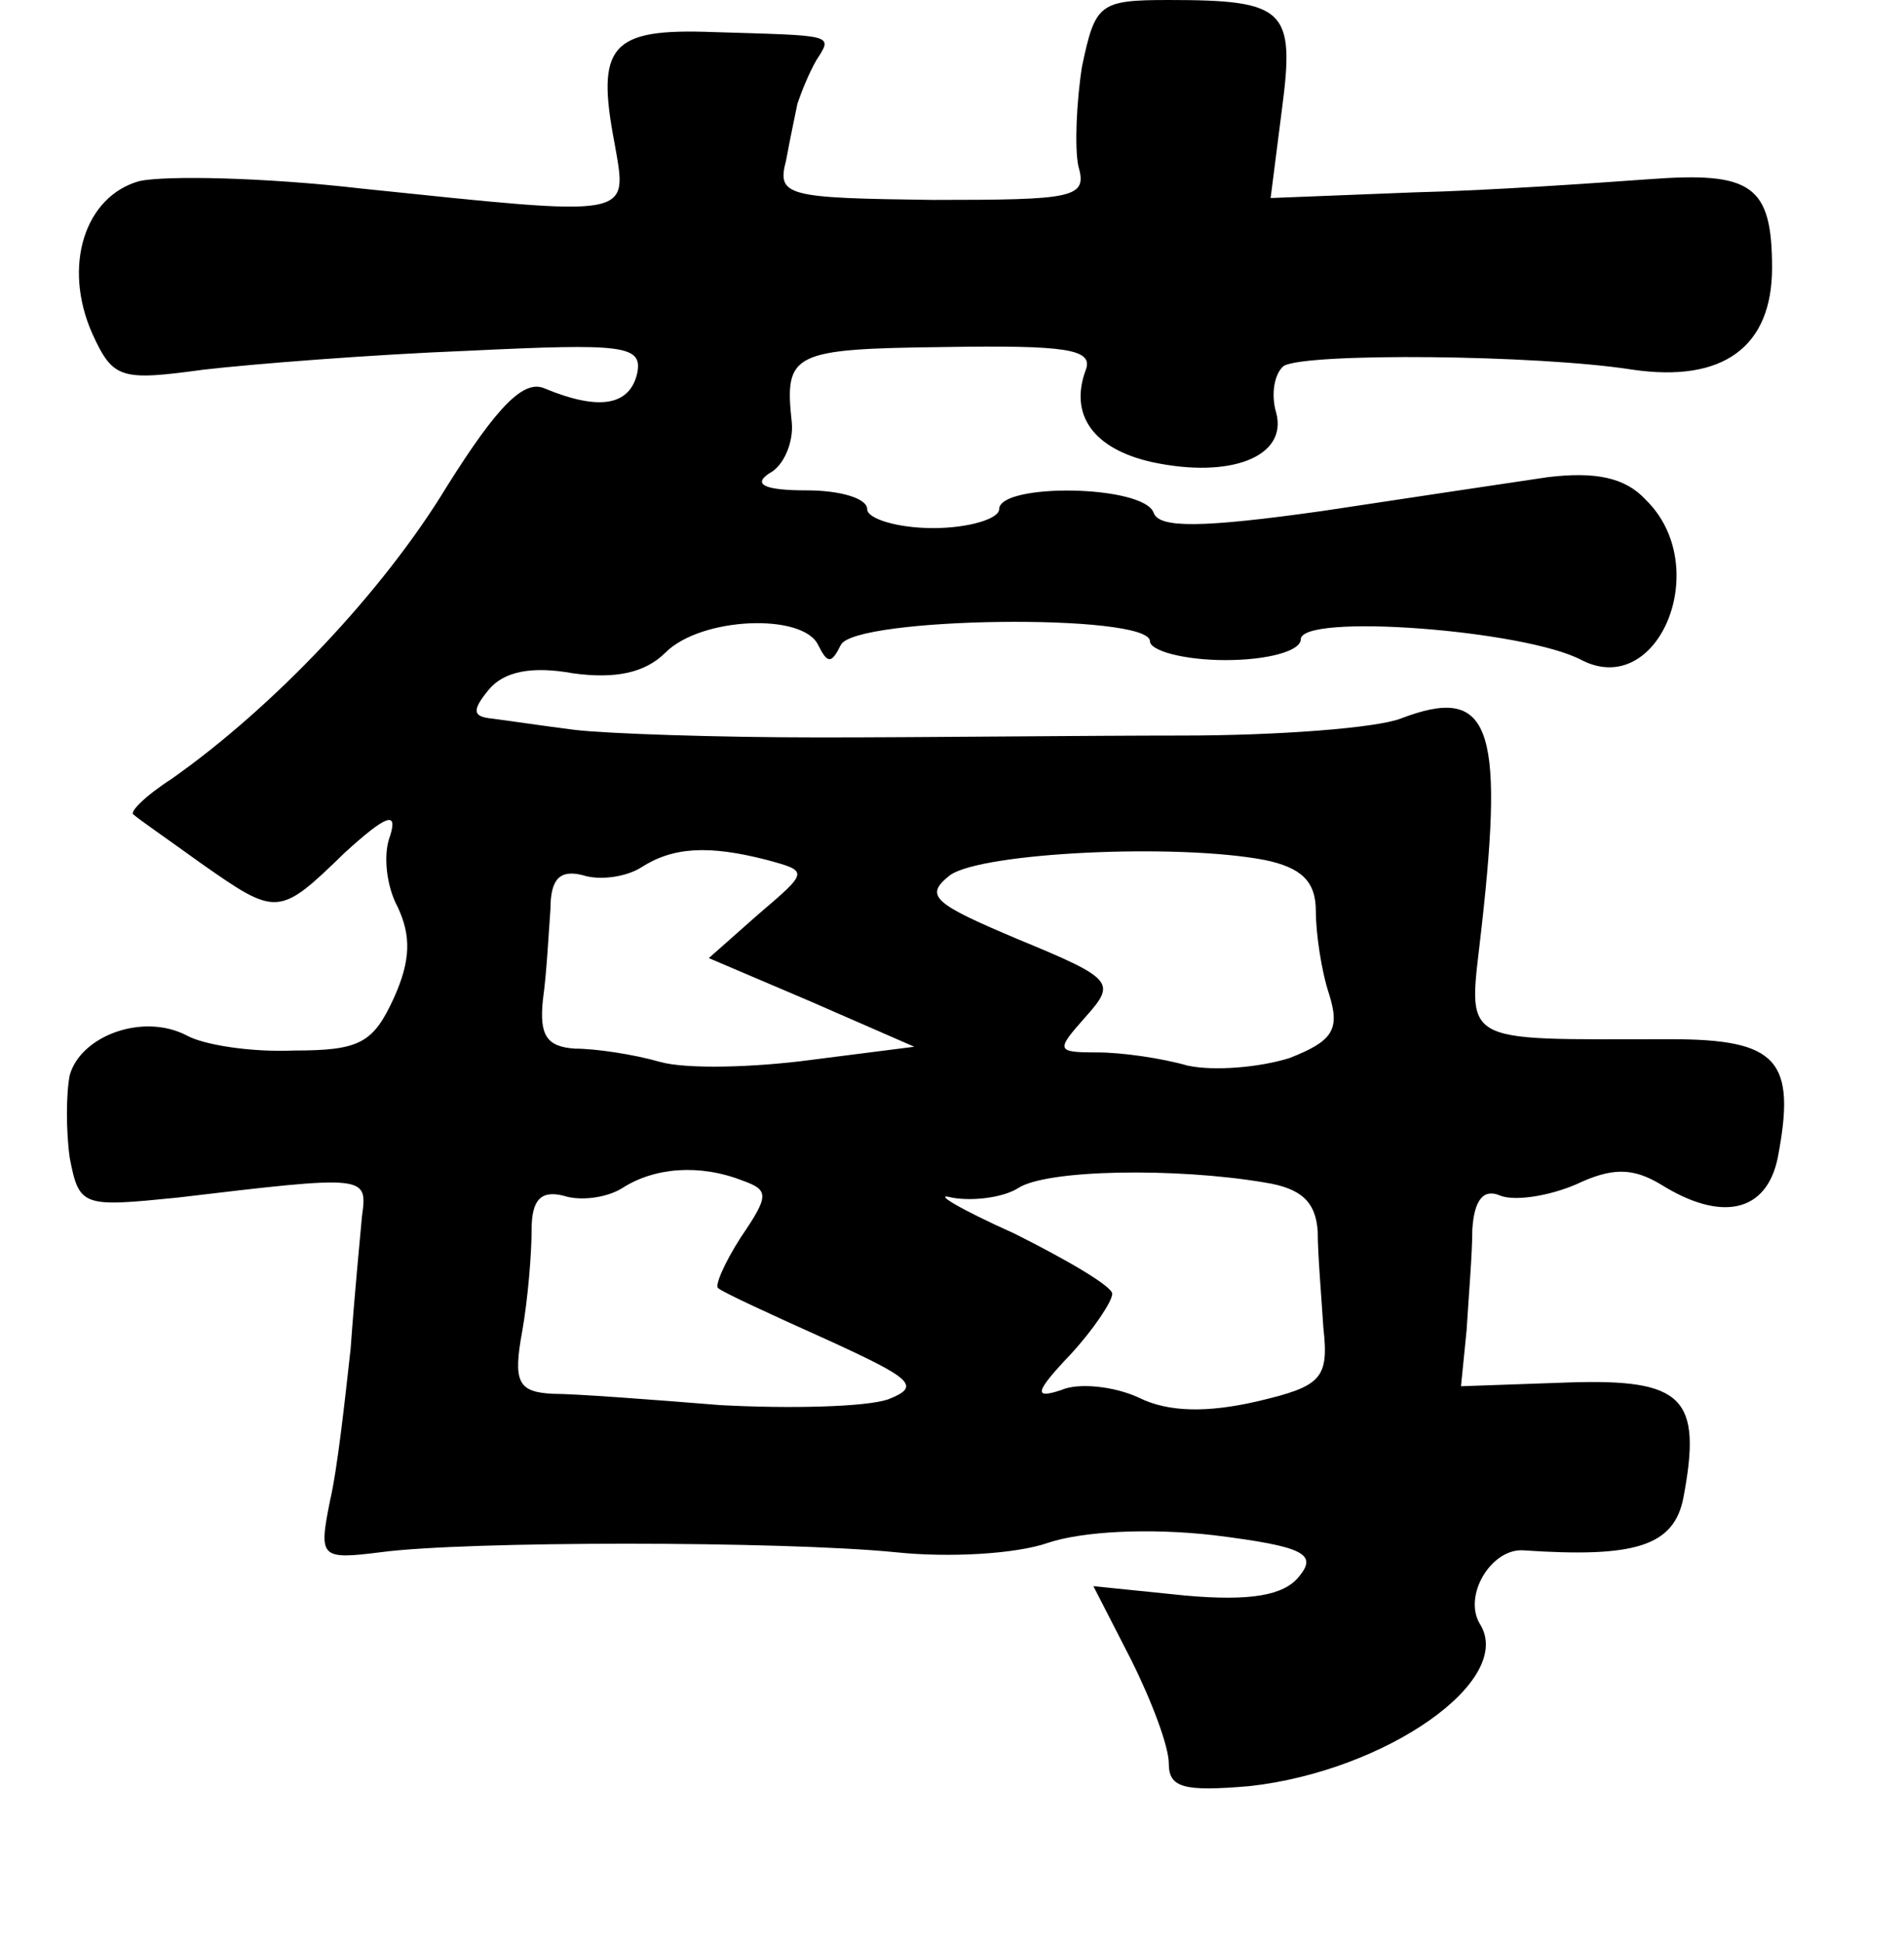<?xml version="1.0" standalone="no"?>
<!DOCTYPE svg PUBLIC "-//W3C//DTD SVG 20010904//EN"
 "http://www.w3.org/TR/2001/REC-SVG-20010904/DTD/svg10.dtd">
<svg version="1.0" xmlns="http://www.w3.org/2000/svg"
 width="101pt" height="103pt" viewBox="0 0 101 103"
 preserveAspectRatio="xMidYMid meet">
<g transform="translate(0,103) scale(0.1,-0.1)"
fill="#000000" stroke="none">
<path d="M574 995 c-3 -19 -4 -43 -2 -53 5 -17 -2 -18 -77 -18 -78 1 -83 2
-78 21 2 11 5 25 6 30 2 6 6 16 10 23 9 14 10 13 -55 15 -54 2 -62 -7 -52 -59
7 -40 11 -39 -134 -24 -52 6 -104 7 -118 4 -29 -8 -41 -45 -25 -81 11 -24 15
-25 59 -19 26 3 89 8 140 10 83 4 93 3 90 -12 -4 -17 -20 -20 -49 -8 -11 5
-25 -9 -52 -52 -34 -56 -92 -117 -146 -155 -14 -9 -23 -18 -20 -19 2 -2 18
-13 36 -26 40 -28 41 -28 76 6 22 20 28 22 24 9 -4 -10 -2 -27 4 -38 7 -15 7
-28 -2 -48 -11 -24 -18 -28 -53 -28 -23 -1 -48 3 -57 8 -23 12 -56 0 -62 -21
-2 -10 -2 -30 0 -44 5 -26 7 -26 57 -21 101 12 101 12 98 -10 -1 -11 -4 -42
-6 -70 -3 -27 -7 -64 -11 -81 -6 -30 -5 -31 27 -27 45 6 212 6 273 0 28 -3 64
-1 81 5 18 6 53 8 88 4 48 -6 55 -10 45 -22 -8 -10 -26 -13 -60 -10 l-49 5 20
-39 c11 -22 20 -46 20 -55 0 -13 8 -15 43 -12 72 8 141 56 122 86 -9 15 6 40
23 39 59 -4 80 2 85 28 10 53 0 63 -61 61 l-57 -2 3 30 c1 17 3 40 3 53 1 16
6 22 15 18 8 -3 26 0 40 6 19 9 30 9 45 0 32 -20 56 -15 62 14 10 52 0 63 -57
63 -115 0 -107 -4 -100 60 12 107 4 128 -43 110 -13 -5 -65 -9 -116 -9 -51 0
-137 -1 -192 -1 -55 0 -113 2 -130 4 -16 2 -36 5 -44 6 -10 1 -11 4 -2 15 8
10 23 13 45 9 22 -3 38 0 49 11 19 19 73 21 81 4 5 -10 7 -10 12 0 7 15 164
17 164 2 0 -5 18 -10 40 -10 23 0 40 5 40 11 0 14 119 5 149 -11 41 -21 70 50
34 85 -11 12 -27 15 -52 12 -20 -3 -74 -11 -120 -18 -64 -9 -86 -9 -89 -1 -5
15 -82 16 -82 2 0 -5 -16 -10 -35 -10 -19 0 -35 5 -35 10 0 6 -15 10 -32 10
-22 0 -29 3 -20 9 8 4 13 17 12 27 -4 37 0 39 81 40 64 1 79 -1 75 -12 -9 -24
4 -42 35 -49 42 -9 72 3 66 26 -3 10 -1 21 4 25 12 7 134 6 185 -2 48 -7 74
12 74 54 0 44 -11 51 -65 47 -28 -2 -84 -6 -125 -7 l-76 -3 6 47 c7 53 2 58
-60 58 -37 0 -39 -2 -46 -35z m-167 -421 c22 -6 22 -6 -5 -29 l-26 -23 54 -23
55 -24 -55 -7 c-30 -4 -66 -5 -80 -1 -14 4 -34 7 -45 7 -15 1 -19 7 -17 26 2
14 3 35 4 48 0 16 5 21 17 18 9 -3 23 -1 31 4 17 11 36 12 67 4z m264 0 c19
-4 27 -11 27 -27 0 -12 3 -32 7 -44 6 -19 2 -25 -21 -34 -16 -5 -40 -7 -54 -4
-14 4 -35 7 -48 7 -22 0 -22 1 -6 19 16 18 15 20 -36 41 -45 19 -50 23 -36 34
17 12 120 17 167 8z m-277 -170 c14 -5 14 -8 -1 -30 -9 -14 -14 -26 -12 -27 2
-2 28 -14 57 -27 46 -21 51 -25 33 -32 -12 -4 -52 -5 -89 -3 -37 3 -77 6 -89
6 -18 1 -21 6 -16 33 3 17 5 41 5 54 0 16 5 21 17 18 9 -3 23 -1 31 4 17 11
41 13 64 4z m277 -1 c19 -3 27 -10 28 -26 0 -12 2 -35 3 -51 3 -27 -1 -31 -35
-39 -26 -6 -47 -6 -63 2 -13 6 -32 8 -41 4 -15 -5 -14 -1 5 19 12 13 22 28 22
32 0 4 -24 18 -52 32 -29 13 -44 22 -33 19 11 -2 27 0 35 5 15 10 84 11 131 3z"/>
</g>
</svg>
